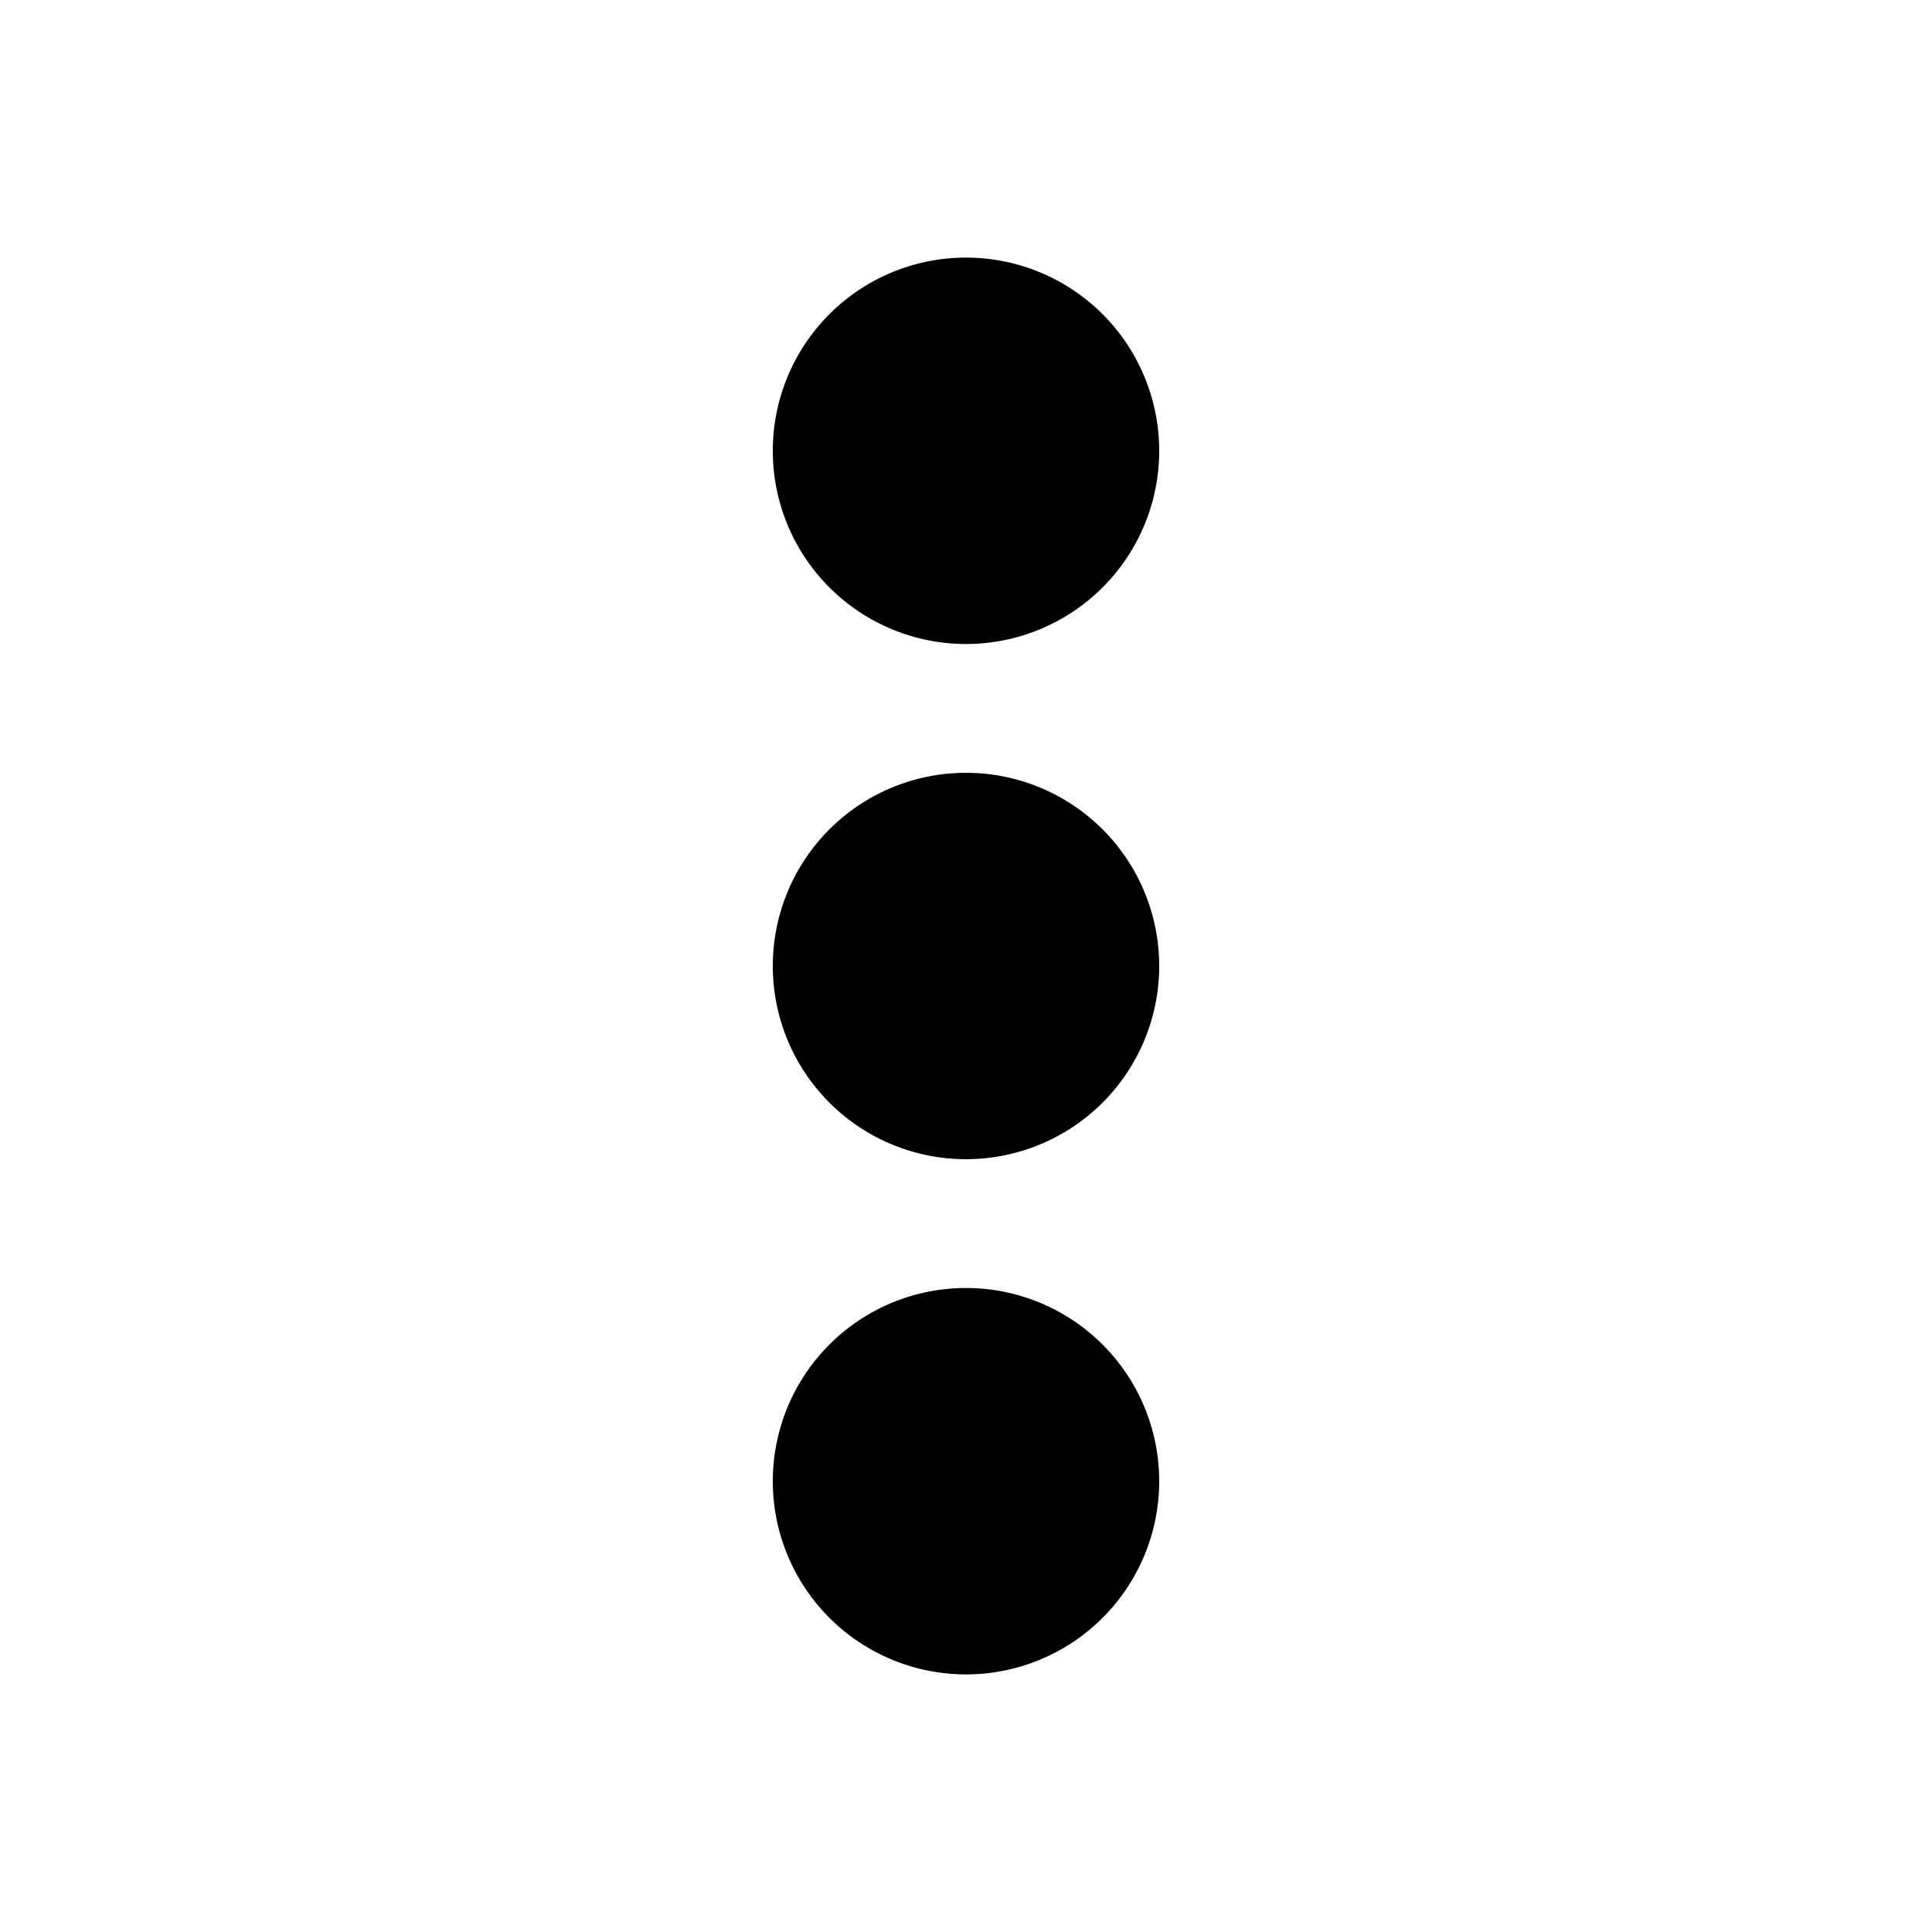 <?xml version="1.0"?><svg xmlns="http://www.w3.org/2000/svg"  viewBox="0 0 30 30" width="30px" height="30px">    <path d="M 15 4 A 3 3 0 0 0 12 7 A 3 3 0 0 0 15 10 A 3 3 0 0 0 18 7 A 3 3 0 0 0 15 4 z M 15 12 A 3 3 0 0 0 12 15 A 3 3 0 0 0 15 18 A 3 3 0 0 0 18 15 A 3 3 0 0 0 15 12 z M 15 20 A 3 3 0 0 0 12 23 A 3 3 0 0 0 15 26 A 3 3 0 0 0 18 23 A 3 3 0 0 0 15 20 z"/></svg>